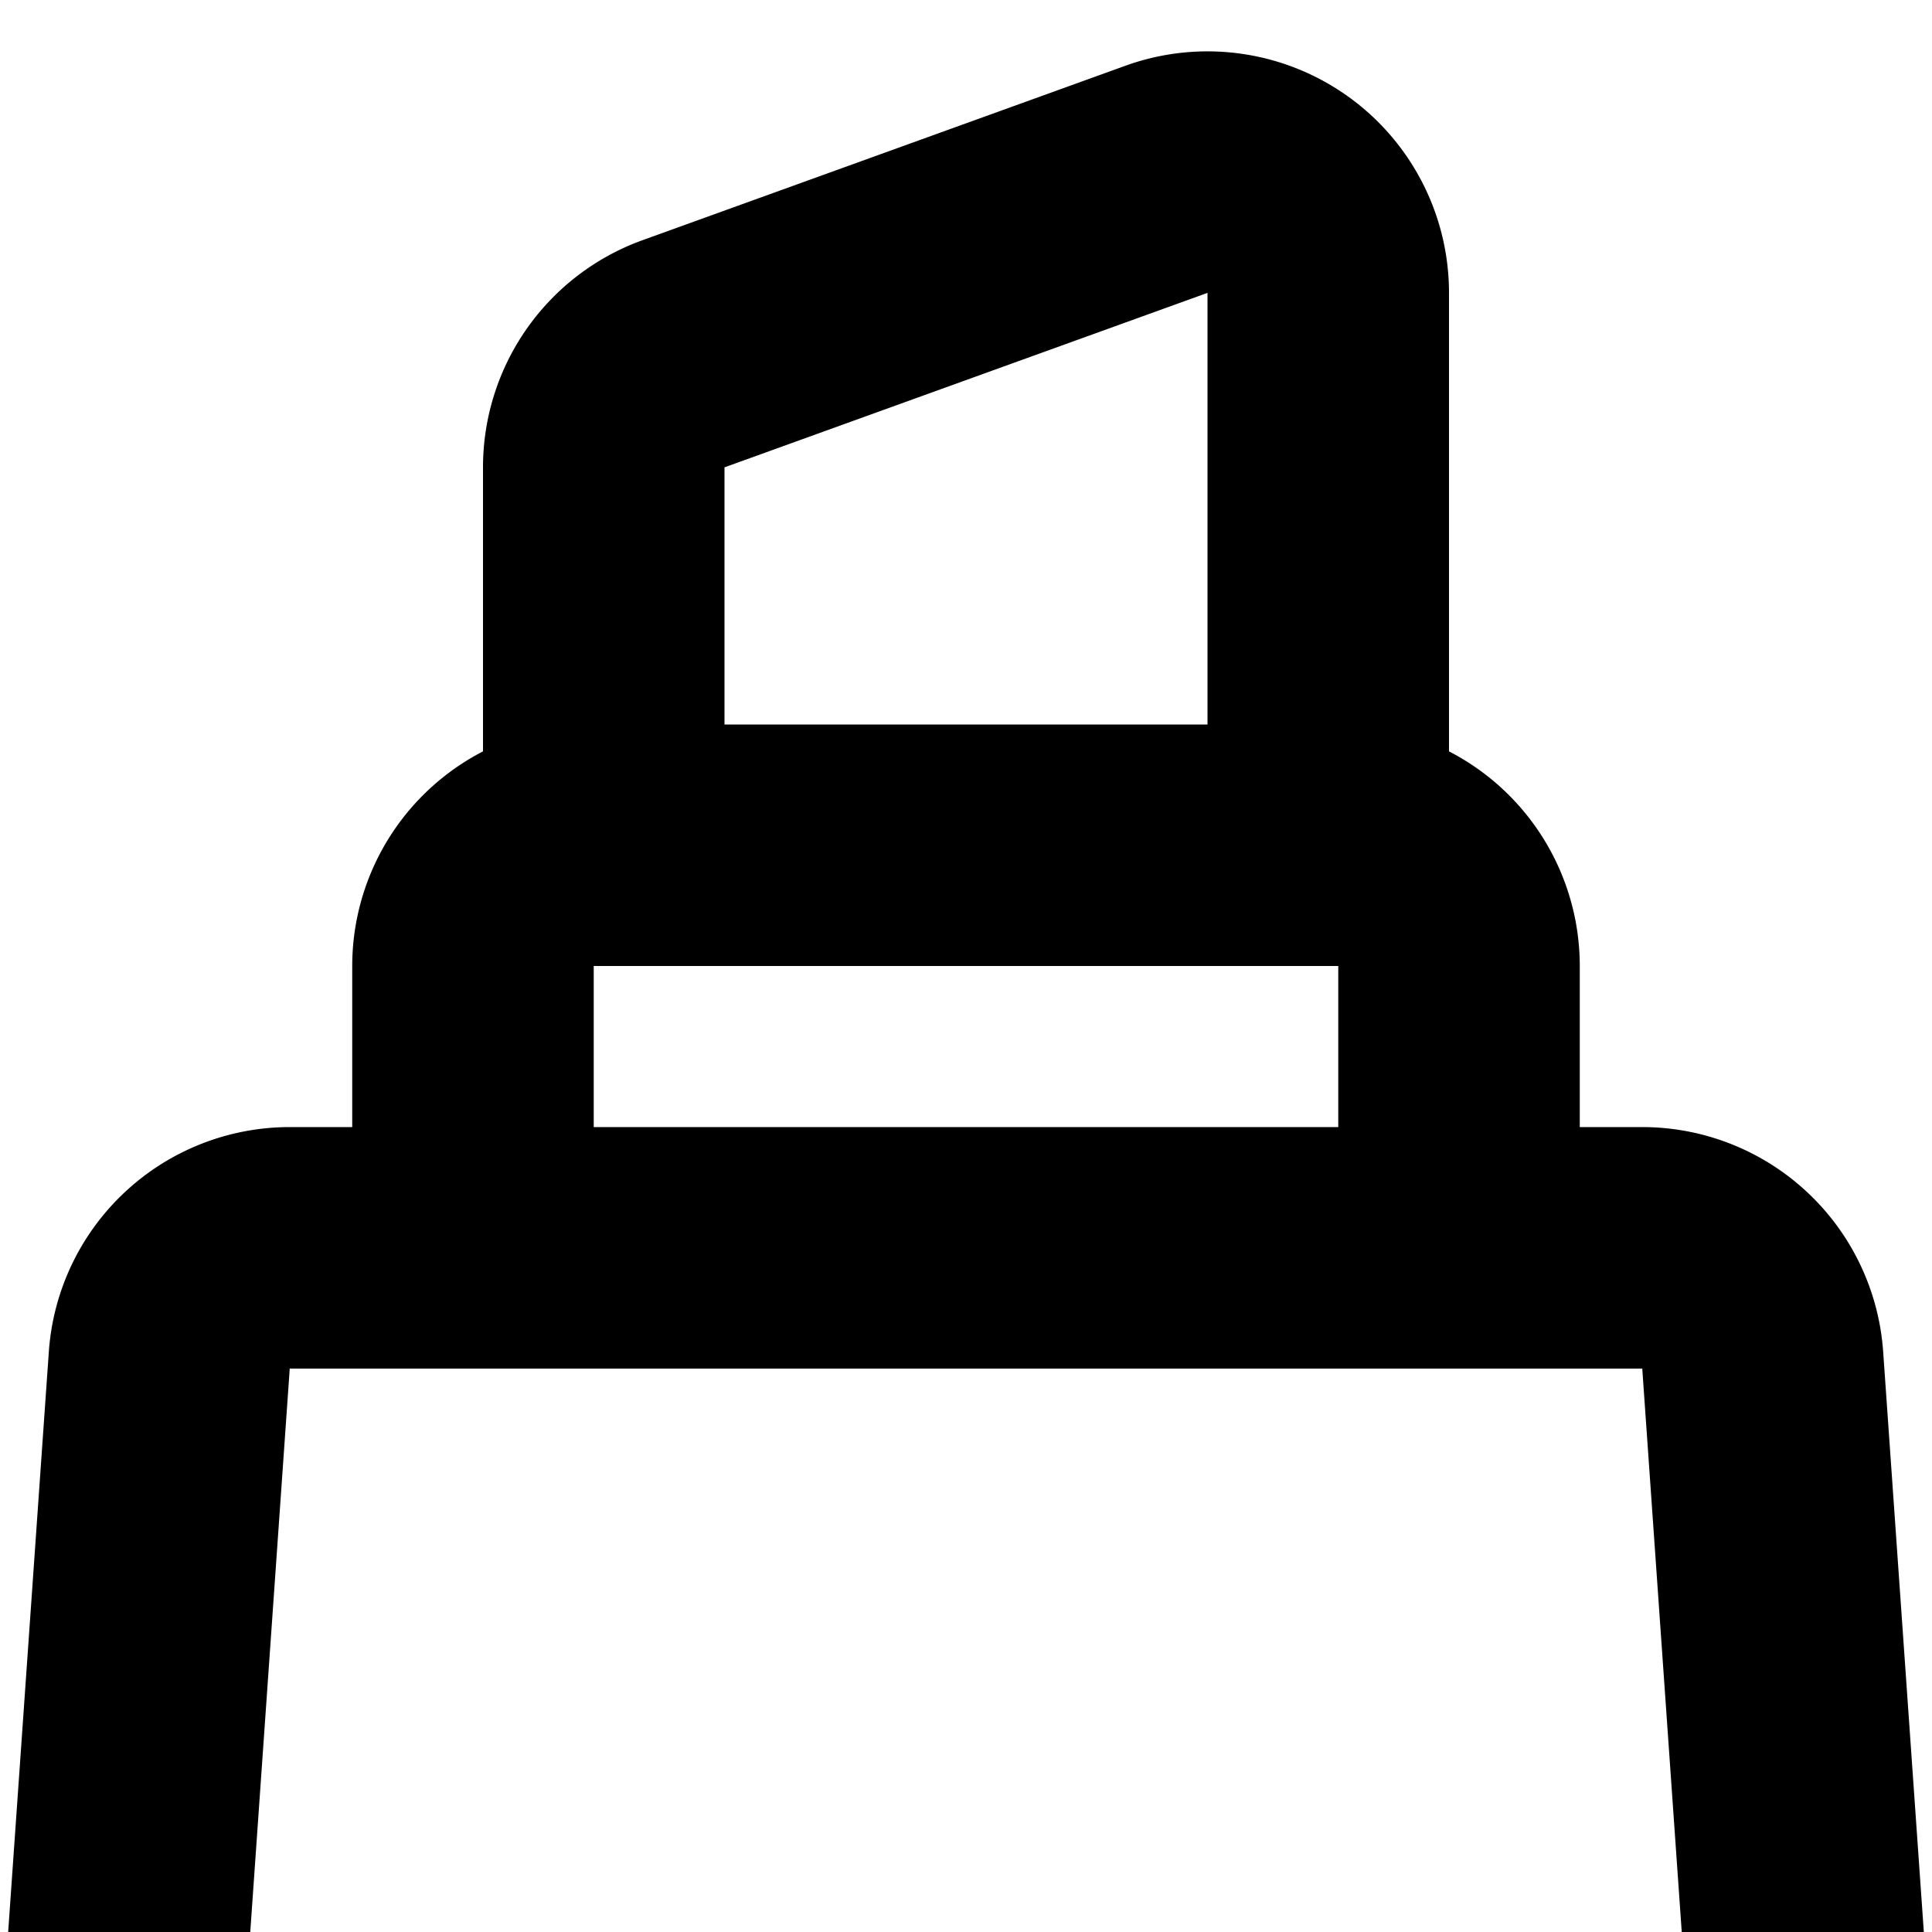 <svg xmlns="http://www.w3.org/2000/svg" width="16" height="16" fill="none" viewBox="0 0 16 16">
  <g clip-path="url(#a)">
    <path stroke="currentColor" stroke-width="2" d="m1 17 .402-5.736a1 1 0 0 1 .997-.93h1.518M15 17l-.402-5.736a1 1 0 0 0-.997-.93h-1.518m-8.166 0V8a1 1 0 0 1 1-1H5m-1.083 3.334h8.166m0 0V8a1 1 0 0 0-1-1H11M5 7V3.87a1 1 0 0 1 .66-.94l4-1.445a1 1 0 0 1 1.34.94V7M5 7h6"/>
  </g>
  <defs>
    <clipPath id="a">
      <path fill="#fff" d="M0 0h16v16H0z"/>
    </clipPath>
  </defs>
</svg>
